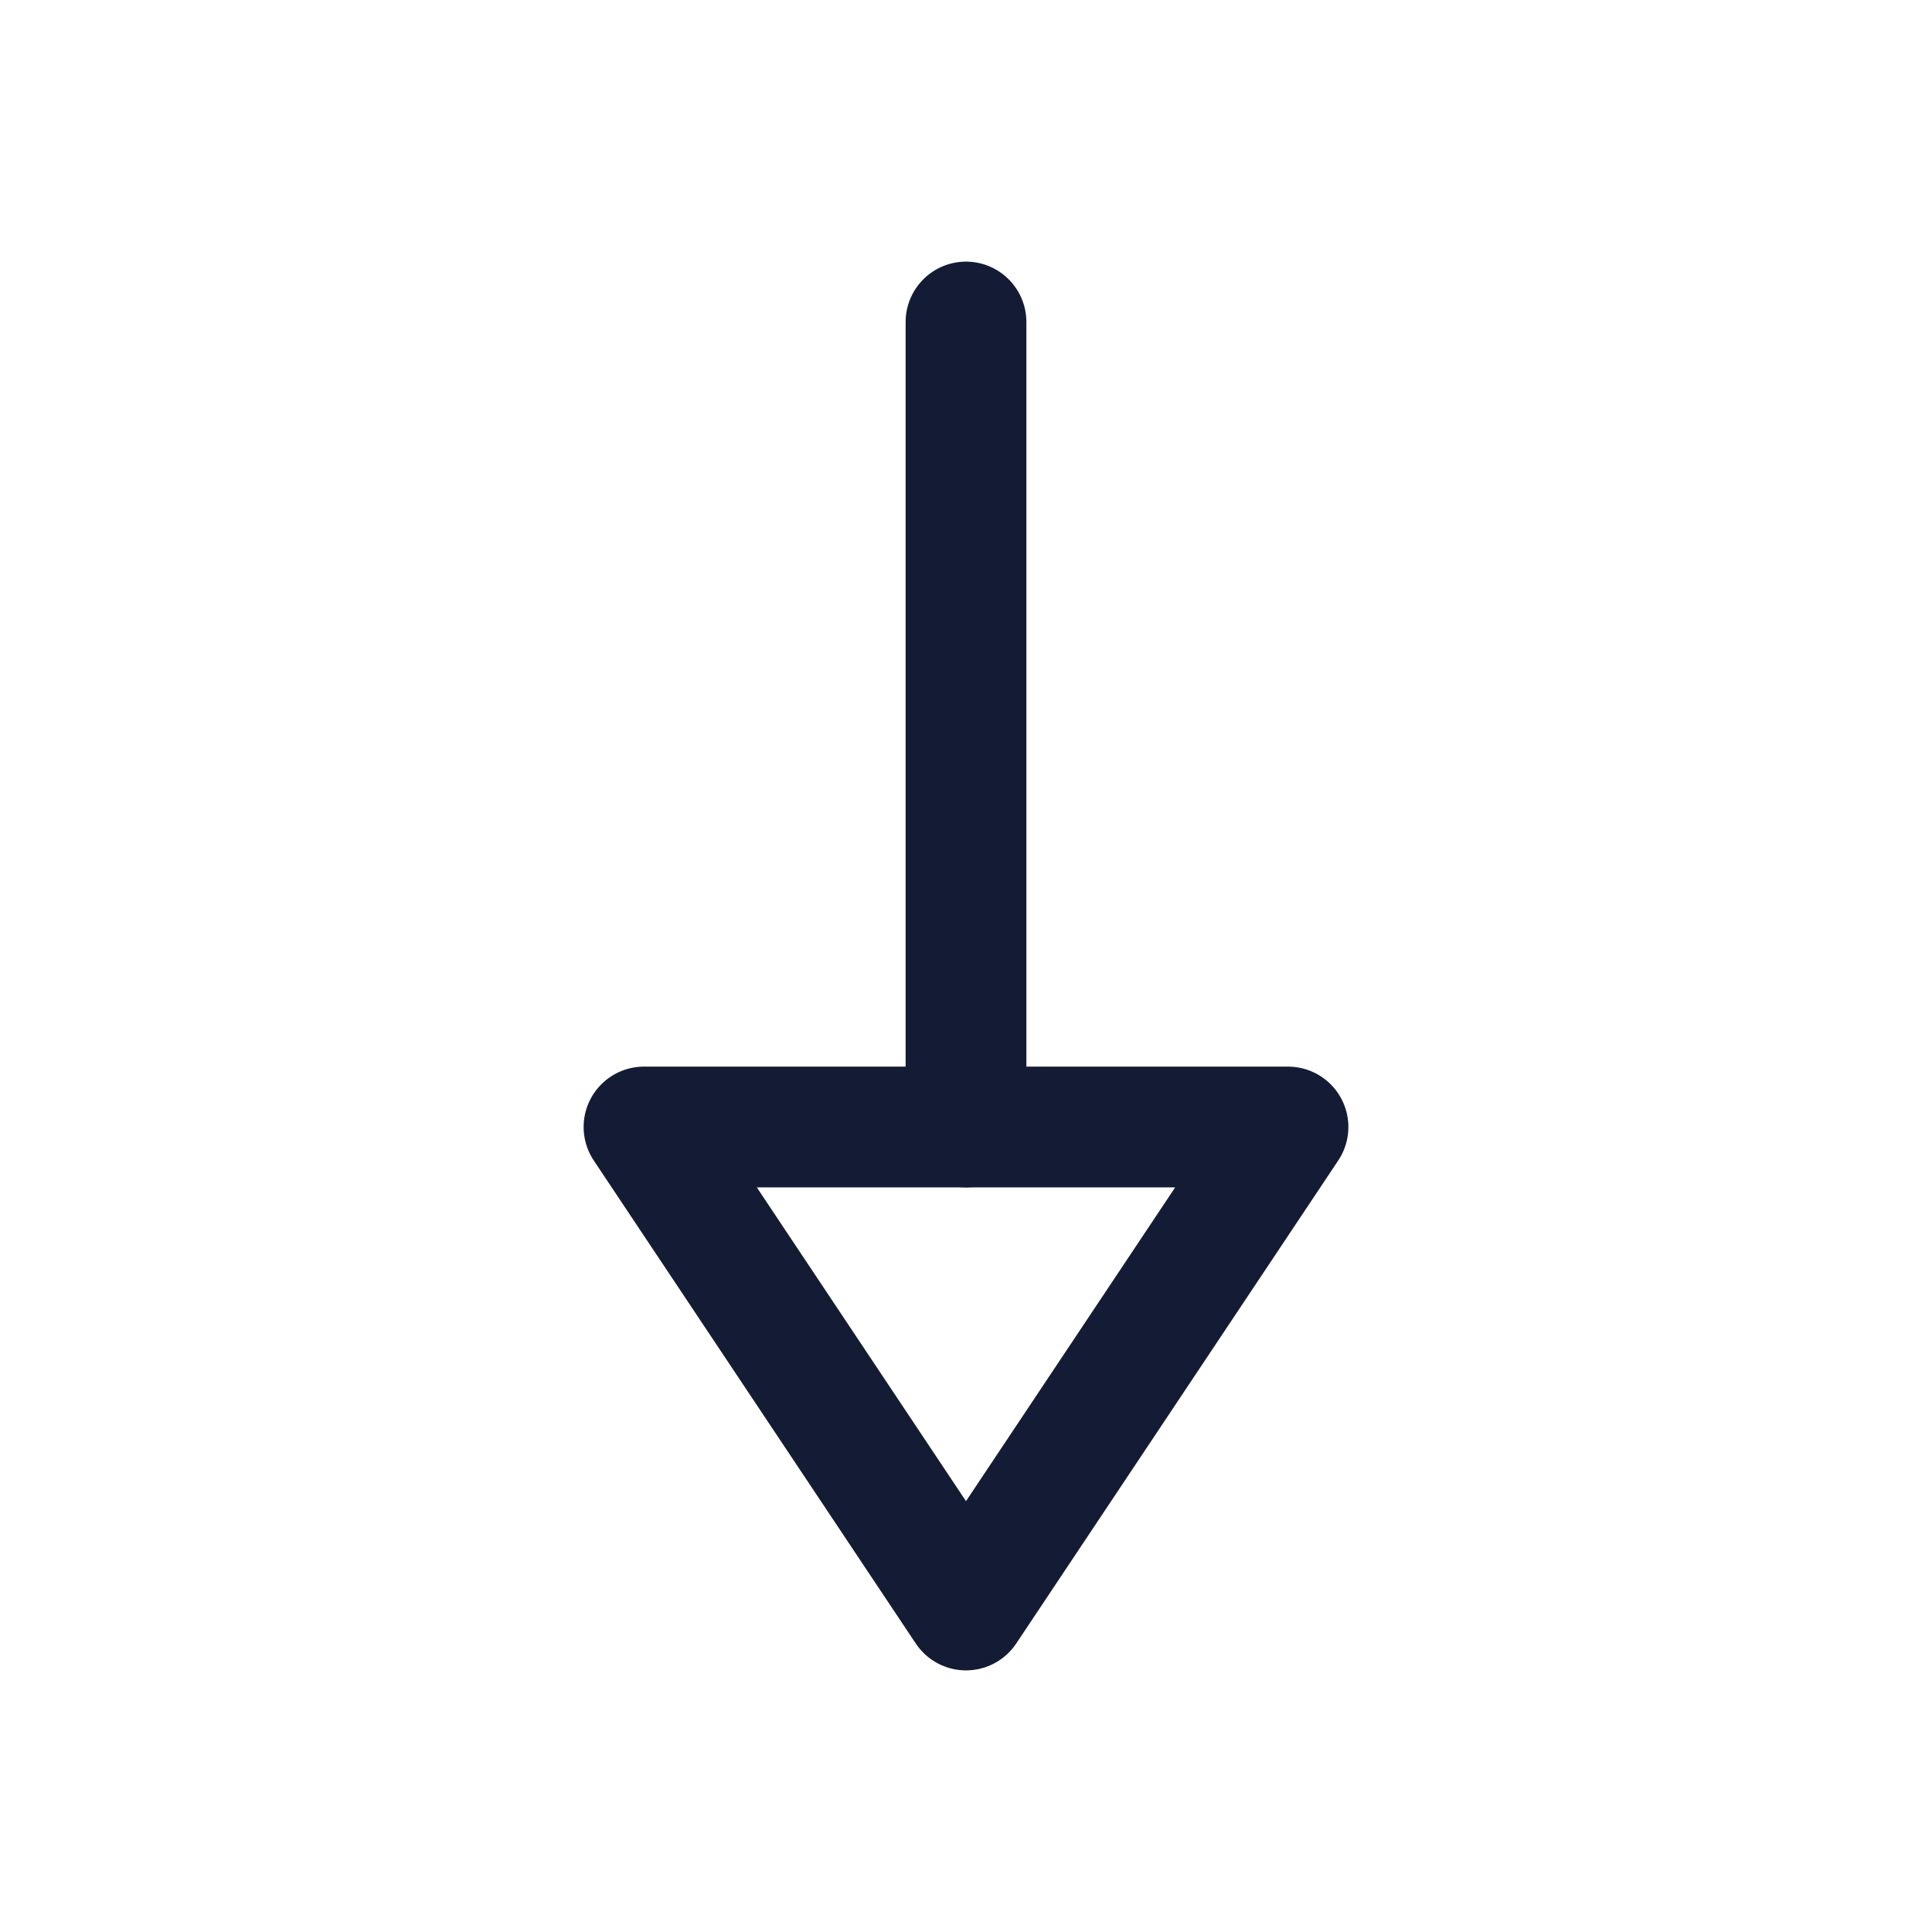 <svg width="24" height="24" viewBox="0 0 24 24" fill="none" xmlns="http://www.w3.org/2000/svg">
<path d="M12 14V4" stroke="#141B34" stroke-width="1.5" stroke-linecap="round" stroke-linejoin="round"/>
<path d="M12 20L16 14H8L12 20Z" stroke="#141B34" stroke-width="1.5" stroke-linecap="round" stroke-linejoin="round"/>
</svg>
